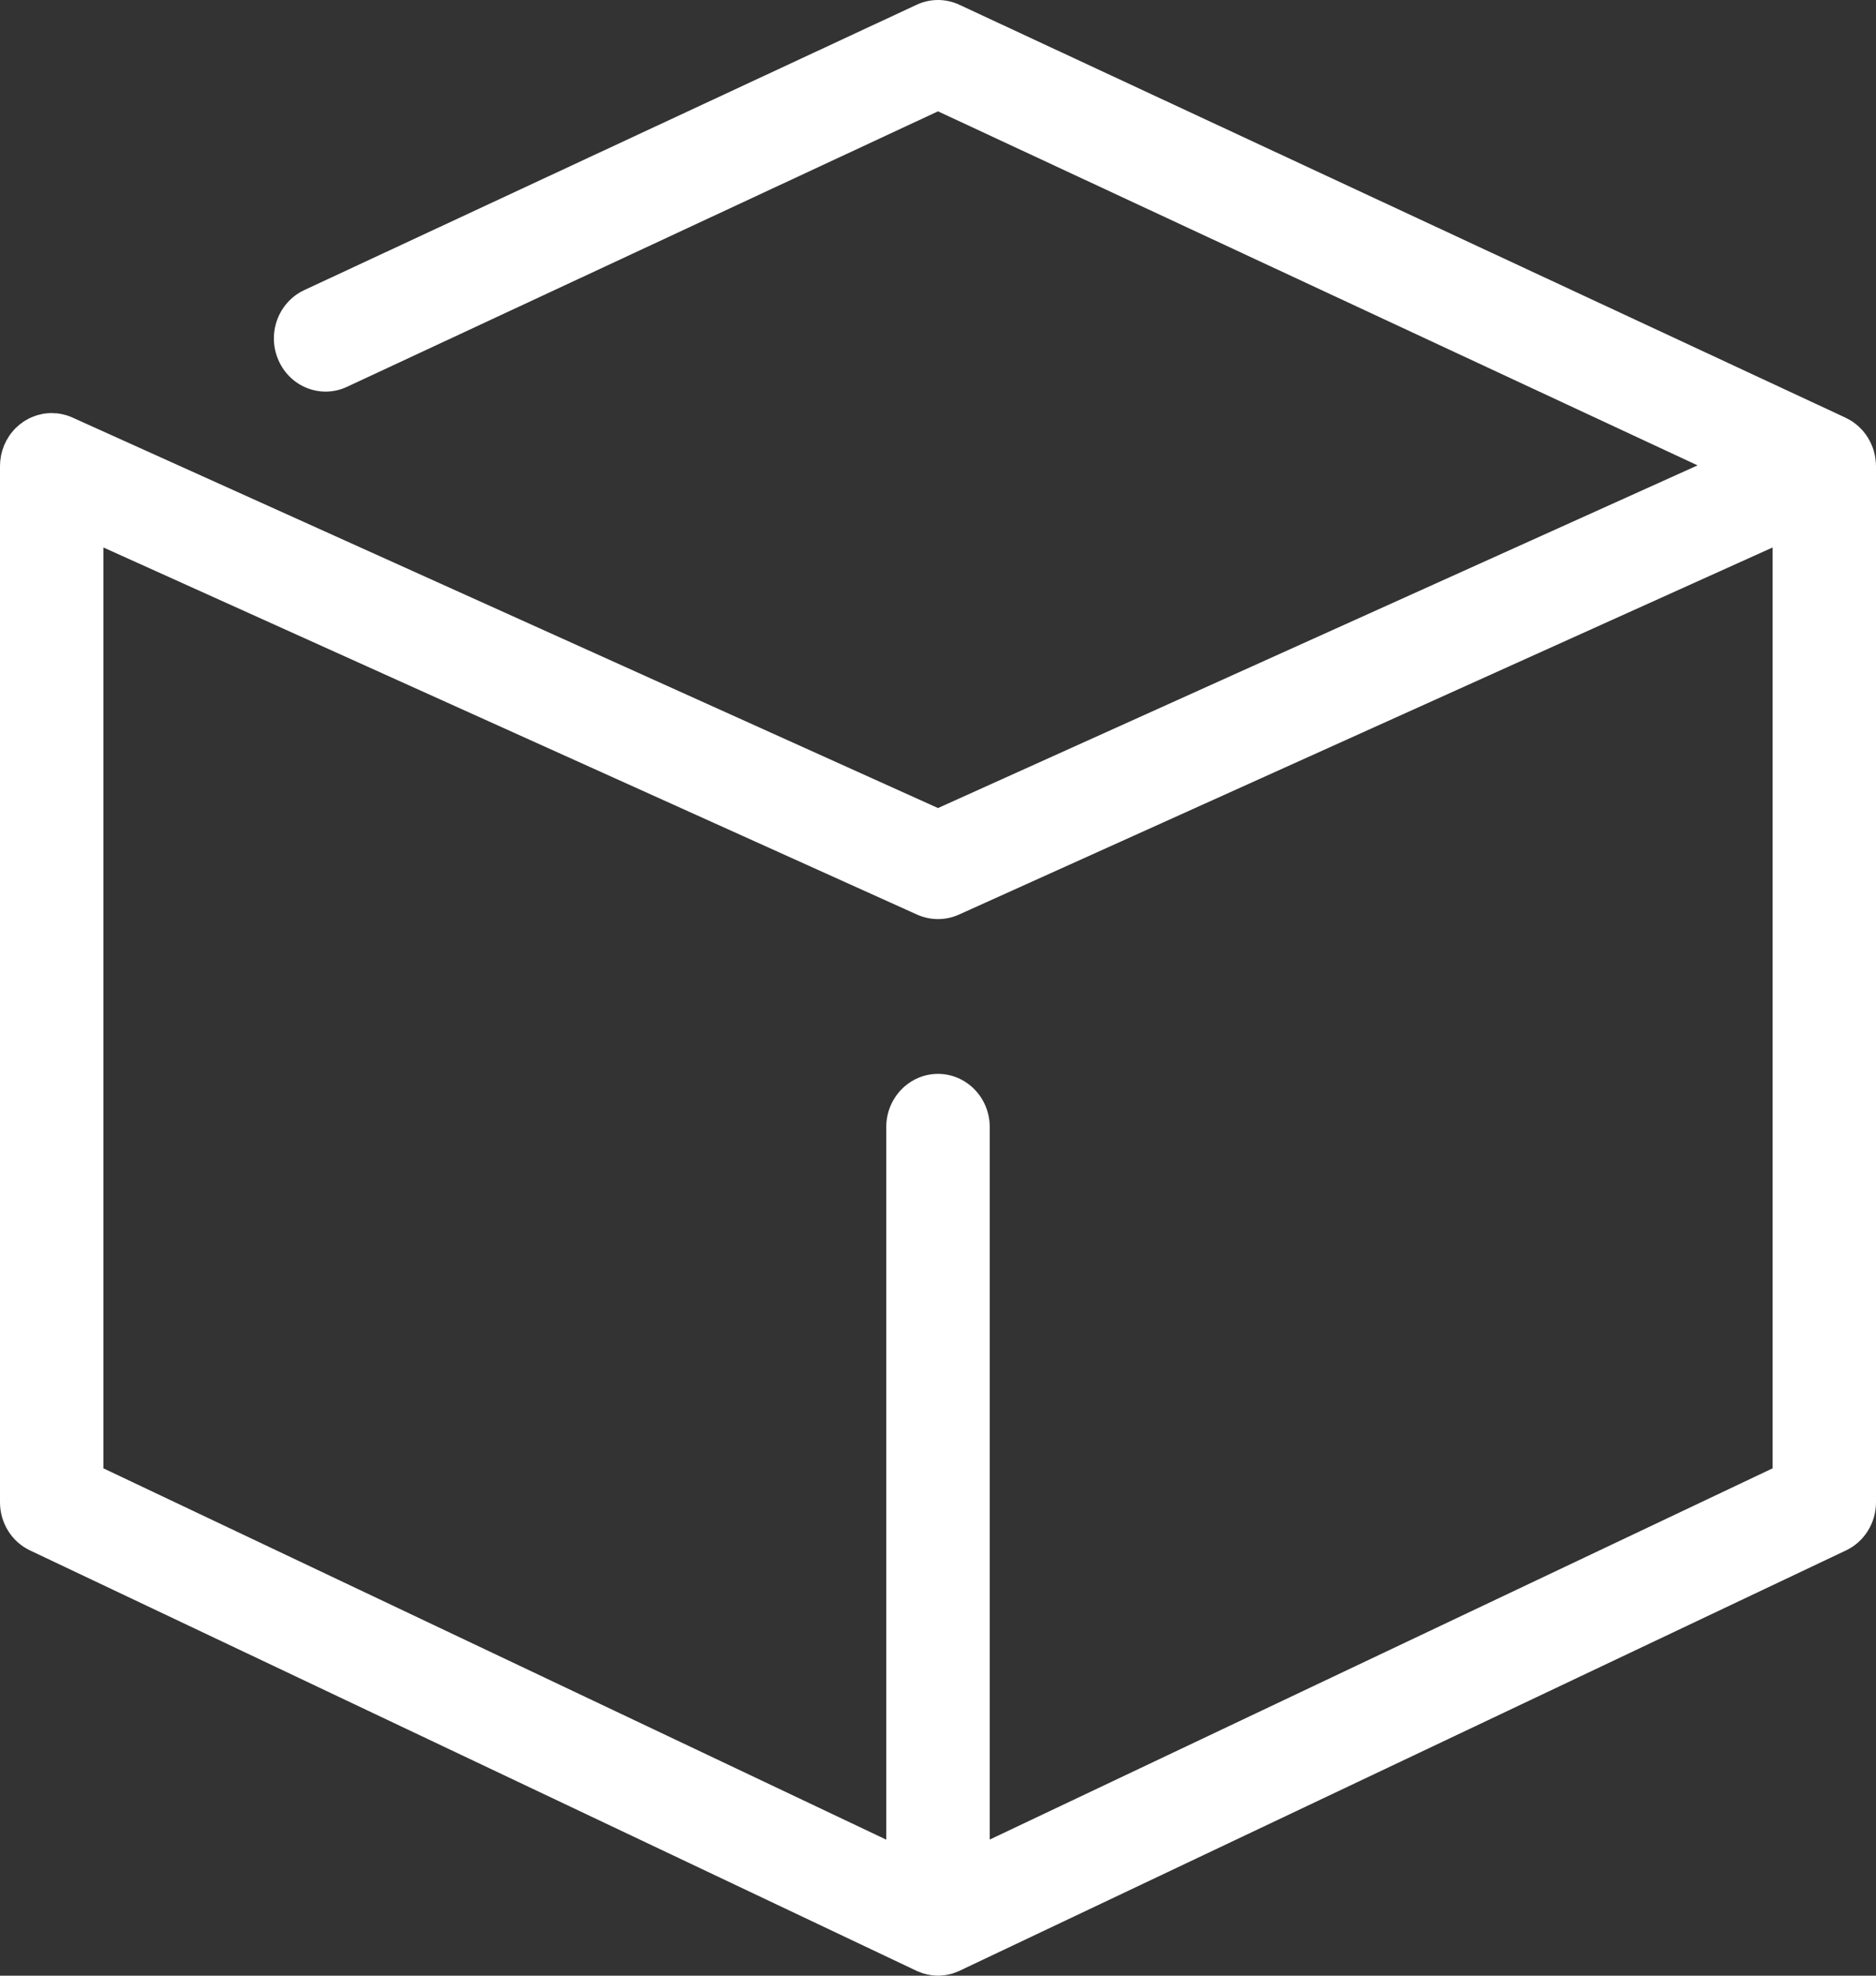 <svg width="19" height="20" viewBox="0 0 19 20" fill="none" xmlns="http://www.w3.org/2000/svg">
<rect x="0" y="0" width="19" height="20" fill="#333333" stroke="none"/>
<path d="M18.995 4.65C18.995 4.645 18.994 4.639 18.993 4.634C18.99 4.614 18.986 4.594 18.98 4.574C18.98 4.571 18.979 4.568 18.978 4.565C18.971 4.543 18.964 4.521 18.954 4.5C18.953 4.496 18.951 4.493 18.949 4.489C18.941 4.471 18.931 4.453 18.921 4.436C18.919 4.433 18.917 4.429 18.915 4.426C18.903 4.407 18.89 4.388 18.875 4.371C18.873 4.368 18.87 4.365 18.867 4.361C18.854 4.347 18.841 4.333 18.827 4.32C18.823 4.317 18.82 4.313 18.816 4.31C18.799 4.295 18.782 4.282 18.763 4.269C18.76 4.267 18.757 4.265 18.754 4.263C18.736 4.252 18.718 4.242 18.698 4.232C18.697 4.231 18.695 4.23 18.693 4.229L9.716 0.048C9.579 -0.016 9.421 -0.016 9.284 0.048L3.081 2.937C2.818 3.06 2.701 3.378 2.821 3.648C2.94 3.919 3.251 4.039 3.514 3.916L9.5 1.127L17.193 4.711L9.5 8.18L0.734 4.227L0.732 4.226C0.719 4.22 0.706 4.215 0.693 4.211C0.689 4.209 0.686 4.208 0.683 4.207C0.672 4.203 0.66 4.2 0.649 4.198C0.643 4.196 0.637 4.194 0.631 4.193C0.624 4.191 0.617 4.191 0.609 4.189C0.599 4.188 0.589 4.186 0.579 4.184C0.574 4.184 0.569 4.184 0.564 4.184C0.551 4.183 0.539 4.182 0.526 4.182L0.523 4.181C0.518 4.181 0.514 4.182 0.509 4.182C0.497 4.183 0.486 4.183 0.475 4.184C0.466 4.185 0.458 4.186 0.449 4.187C0.441 4.189 0.433 4.19 0.426 4.191C0.415 4.193 0.404 4.196 0.394 4.199C0.388 4.2 0.383 4.201 0.377 4.203C0.366 4.207 0.355 4.211 0.344 4.215C0.339 4.216 0.334 4.218 0.33 4.22C0.319 4.224 0.308 4.229 0.298 4.234C0.293 4.237 0.288 4.239 0.283 4.242C0.274 4.247 0.265 4.252 0.255 4.258C0.25 4.261 0.244 4.265 0.239 4.268C0.231 4.274 0.223 4.279 0.216 4.285C0.209 4.29 0.203 4.294 0.197 4.299C0.19 4.305 0.184 4.31 0.178 4.316C0.171 4.322 0.165 4.328 0.158 4.334C0.153 4.34 0.147 4.346 0.142 4.351C0.136 4.358 0.13 4.365 0.124 4.372C0.118 4.379 0.113 4.386 0.108 4.392C0.103 4.399 0.098 4.406 0.093 4.413C0.087 4.422 0.082 4.431 0.077 4.44C0.073 4.445 0.07 4.451 0.066 4.457C0.06 4.469 0.055 4.481 0.049 4.493C0.048 4.496 0.046 4.499 0.044 4.503L0.043 4.505C0.038 4.518 0.033 4.531 0.029 4.545C0.027 4.548 0.026 4.552 0.025 4.555C0.021 4.566 0.019 4.578 0.016 4.589C0.014 4.596 0.012 4.602 0.011 4.608C0.01 4.615 0.009 4.622 0.008 4.629C0.006 4.64 0.004 4.651 0.003 4.662C0.002 4.667 0.002 4.671 0.002 4.675C0.001 4.689 0 4.703 6.98104e-05 4.716L0 4.719V15.208C0 15.417 0.119 15.608 0.304 15.695L9.281 19.95L9.282 19.951C9.286 19.953 9.29 19.954 9.294 19.956C9.311 19.963 9.329 19.97 9.347 19.976C9.353 19.978 9.359 19.979 9.366 19.981C9.382 19.986 9.399 19.989 9.416 19.992C9.422 19.993 9.427 19.994 9.432 19.995C9.455 19.998 9.477 20 9.5 20C9.502 20 9.504 20 9.506 20C9.526 19.999 9.546 19.998 9.566 19.995C9.573 19.994 9.58 19.993 9.587 19.992C9.602 19.989 9.618 19.986 9.633 19.982C9.64 19.98 9.647 19.978 9.653 19.976C9.67 19.97 9.686 19.964 9.703 19.957C9.707 19.955 9.712 19.954 9.716 19.952L9.719 19.95L18.696 15.695C18.881 15.608 19 15.417 19 15.208V4.719C19 4.695 18.998 4.673 18.995 4.65ZM10.024 18.622V11.409C10.024 11.112 9.789 10.871 9.5 10.871C9.211 10.871 8.976 11.112 8.976 11.409V18.623L1.047 14.864V5.542L9.289 9.259C9.357 9.289 9.428 9.304 9.5 9.304C9.572 9.304 9.644 9.289 9.711 9.259L17.953 5.542V14.864L10.024 18.622Z" fill="white"/>
</svg>
